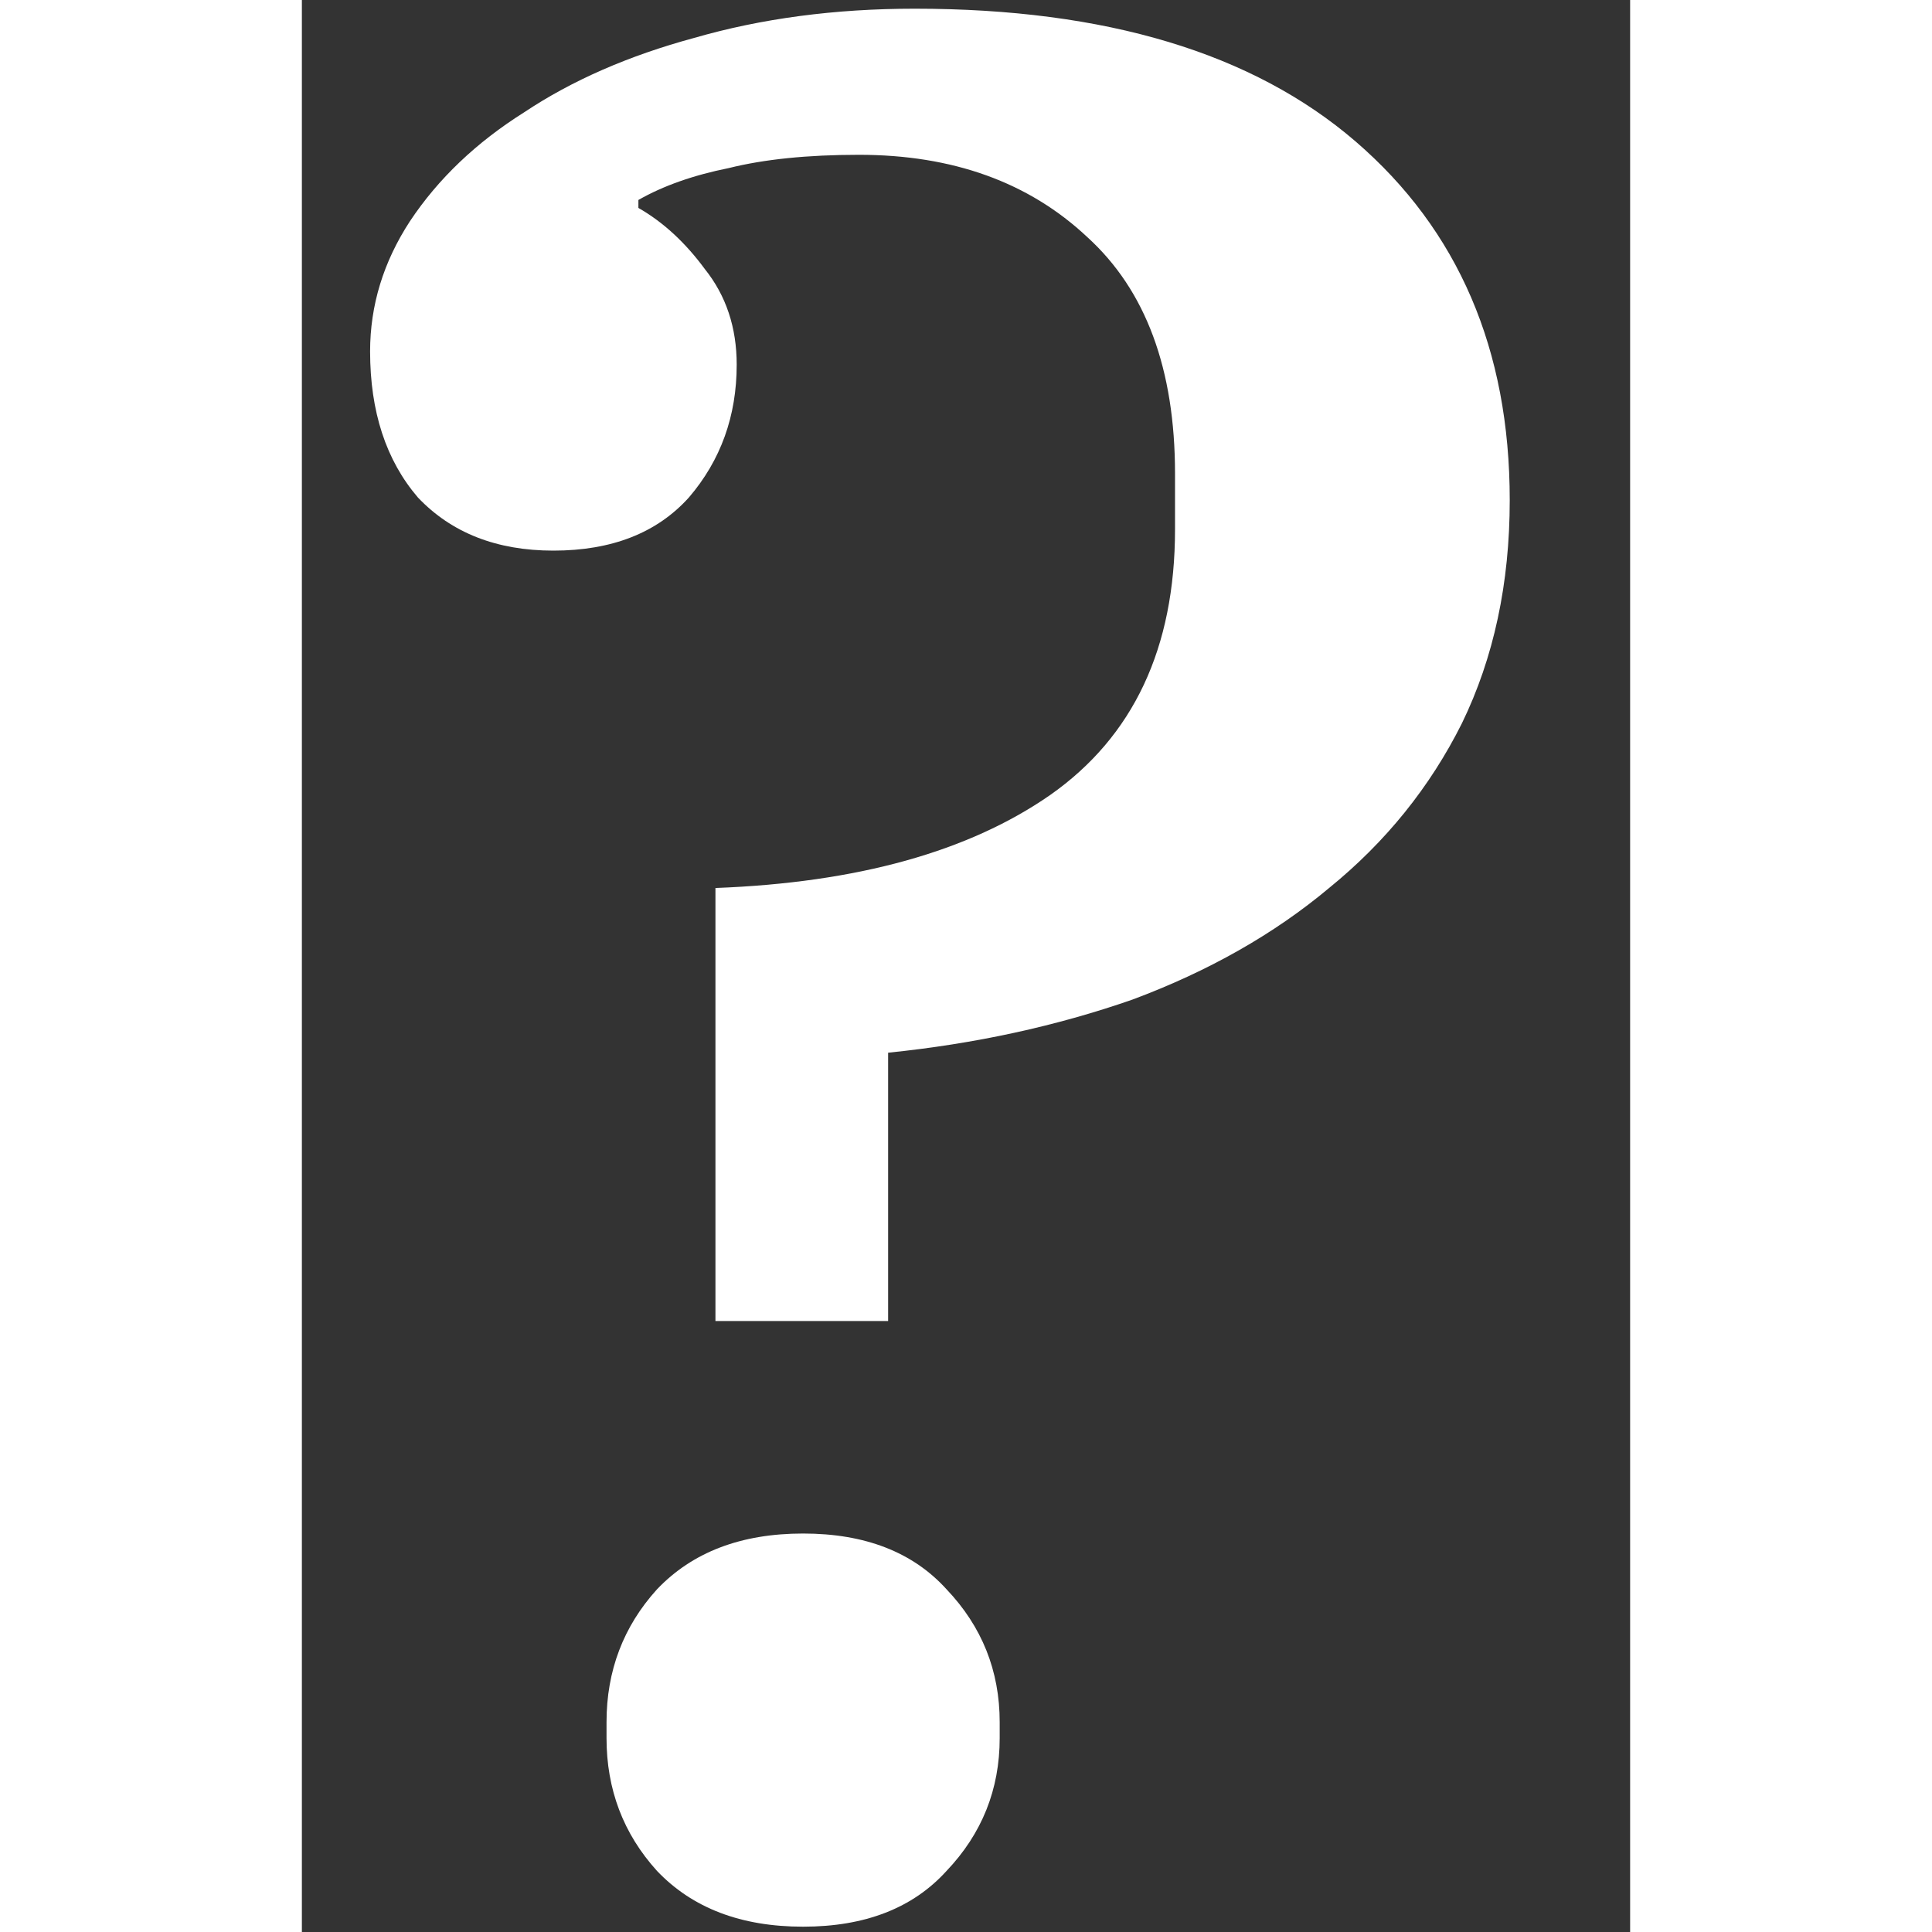 <svg width="40" height="40" viewBox="0 0 11 16" fill="none" xmlns="http://www.w3.org/2000/svg">
<rect x="0" y="0" width="11" height="16" fill="#333333" stroke="none"/>
<path d="M3.425 7.354C4.598 7.31 5.522 7.053 6.197 6.584C6.886 6.1 7.231 5.367 7.231 4.384V3.922C7.231 3.057 6.989 2.404 6.505 1.964C6.021 1.509 5.39 1.282 4.613 1.282C4.187 1.282 3.828 1.319 3.535 1.392C3.241 1.451 2.992 1.539 2.787 1.656V1.722C2.992 1.839 3.175 2.008 3.337 2.228C3.513 2.448 3.601 2.712 3.601 3.02C3.601 3.445 3.469 3.812 3.205 4.12C2.941 4.413 2.567 4.56 2.083 4.56C1.613 4.56 1.239 4.413 0.961 4.12C0.697 3.812 0.565 3.409 0.565 2.91C0.565 2.529 0.675 2.169 0.895 1.832C1.129 1.48 1.445 1.179 1.841 0.93C2.237 0.666 2.706 0.461 3.249 0.314C3.806 0.153 4.415 0.072 5.075 0.072C6.659 0.072 7.876 0.439 8.727 1.172C9.577 1.905 10.003 2.895 10.003 4.142C10.003 4.831 9.871 5.447 9.607 5.99C9.343 6.518 8.976 6.973 8.507 7.354C8.052 7.735 7.509 8.043 6.879 8.278C6.248 8.498 5.573 8.645 4.855 8.718V10.94H3.425V7.354ZM4.151 15.956C3.637 15.956 3.234 15.802 2.941 15.494C2.662 15.186 2.523 14.819 2.523 14.394V14.262C2.523 13.837 2.662 13.47 2.941 13.162C3.234 12.854 3.637 12.7 4.151 12.7C4.664 12.7 5.06 12.854 5.339 13.162C5.632 13.47 5.779 13.837 5.779 14.262V14.394C5.779 14.819 5.632 15.186 5.339 15.494C5.06 15.802 4.664 15.956 4.151 15.956Z" fill="#fff"/>
</svg>
